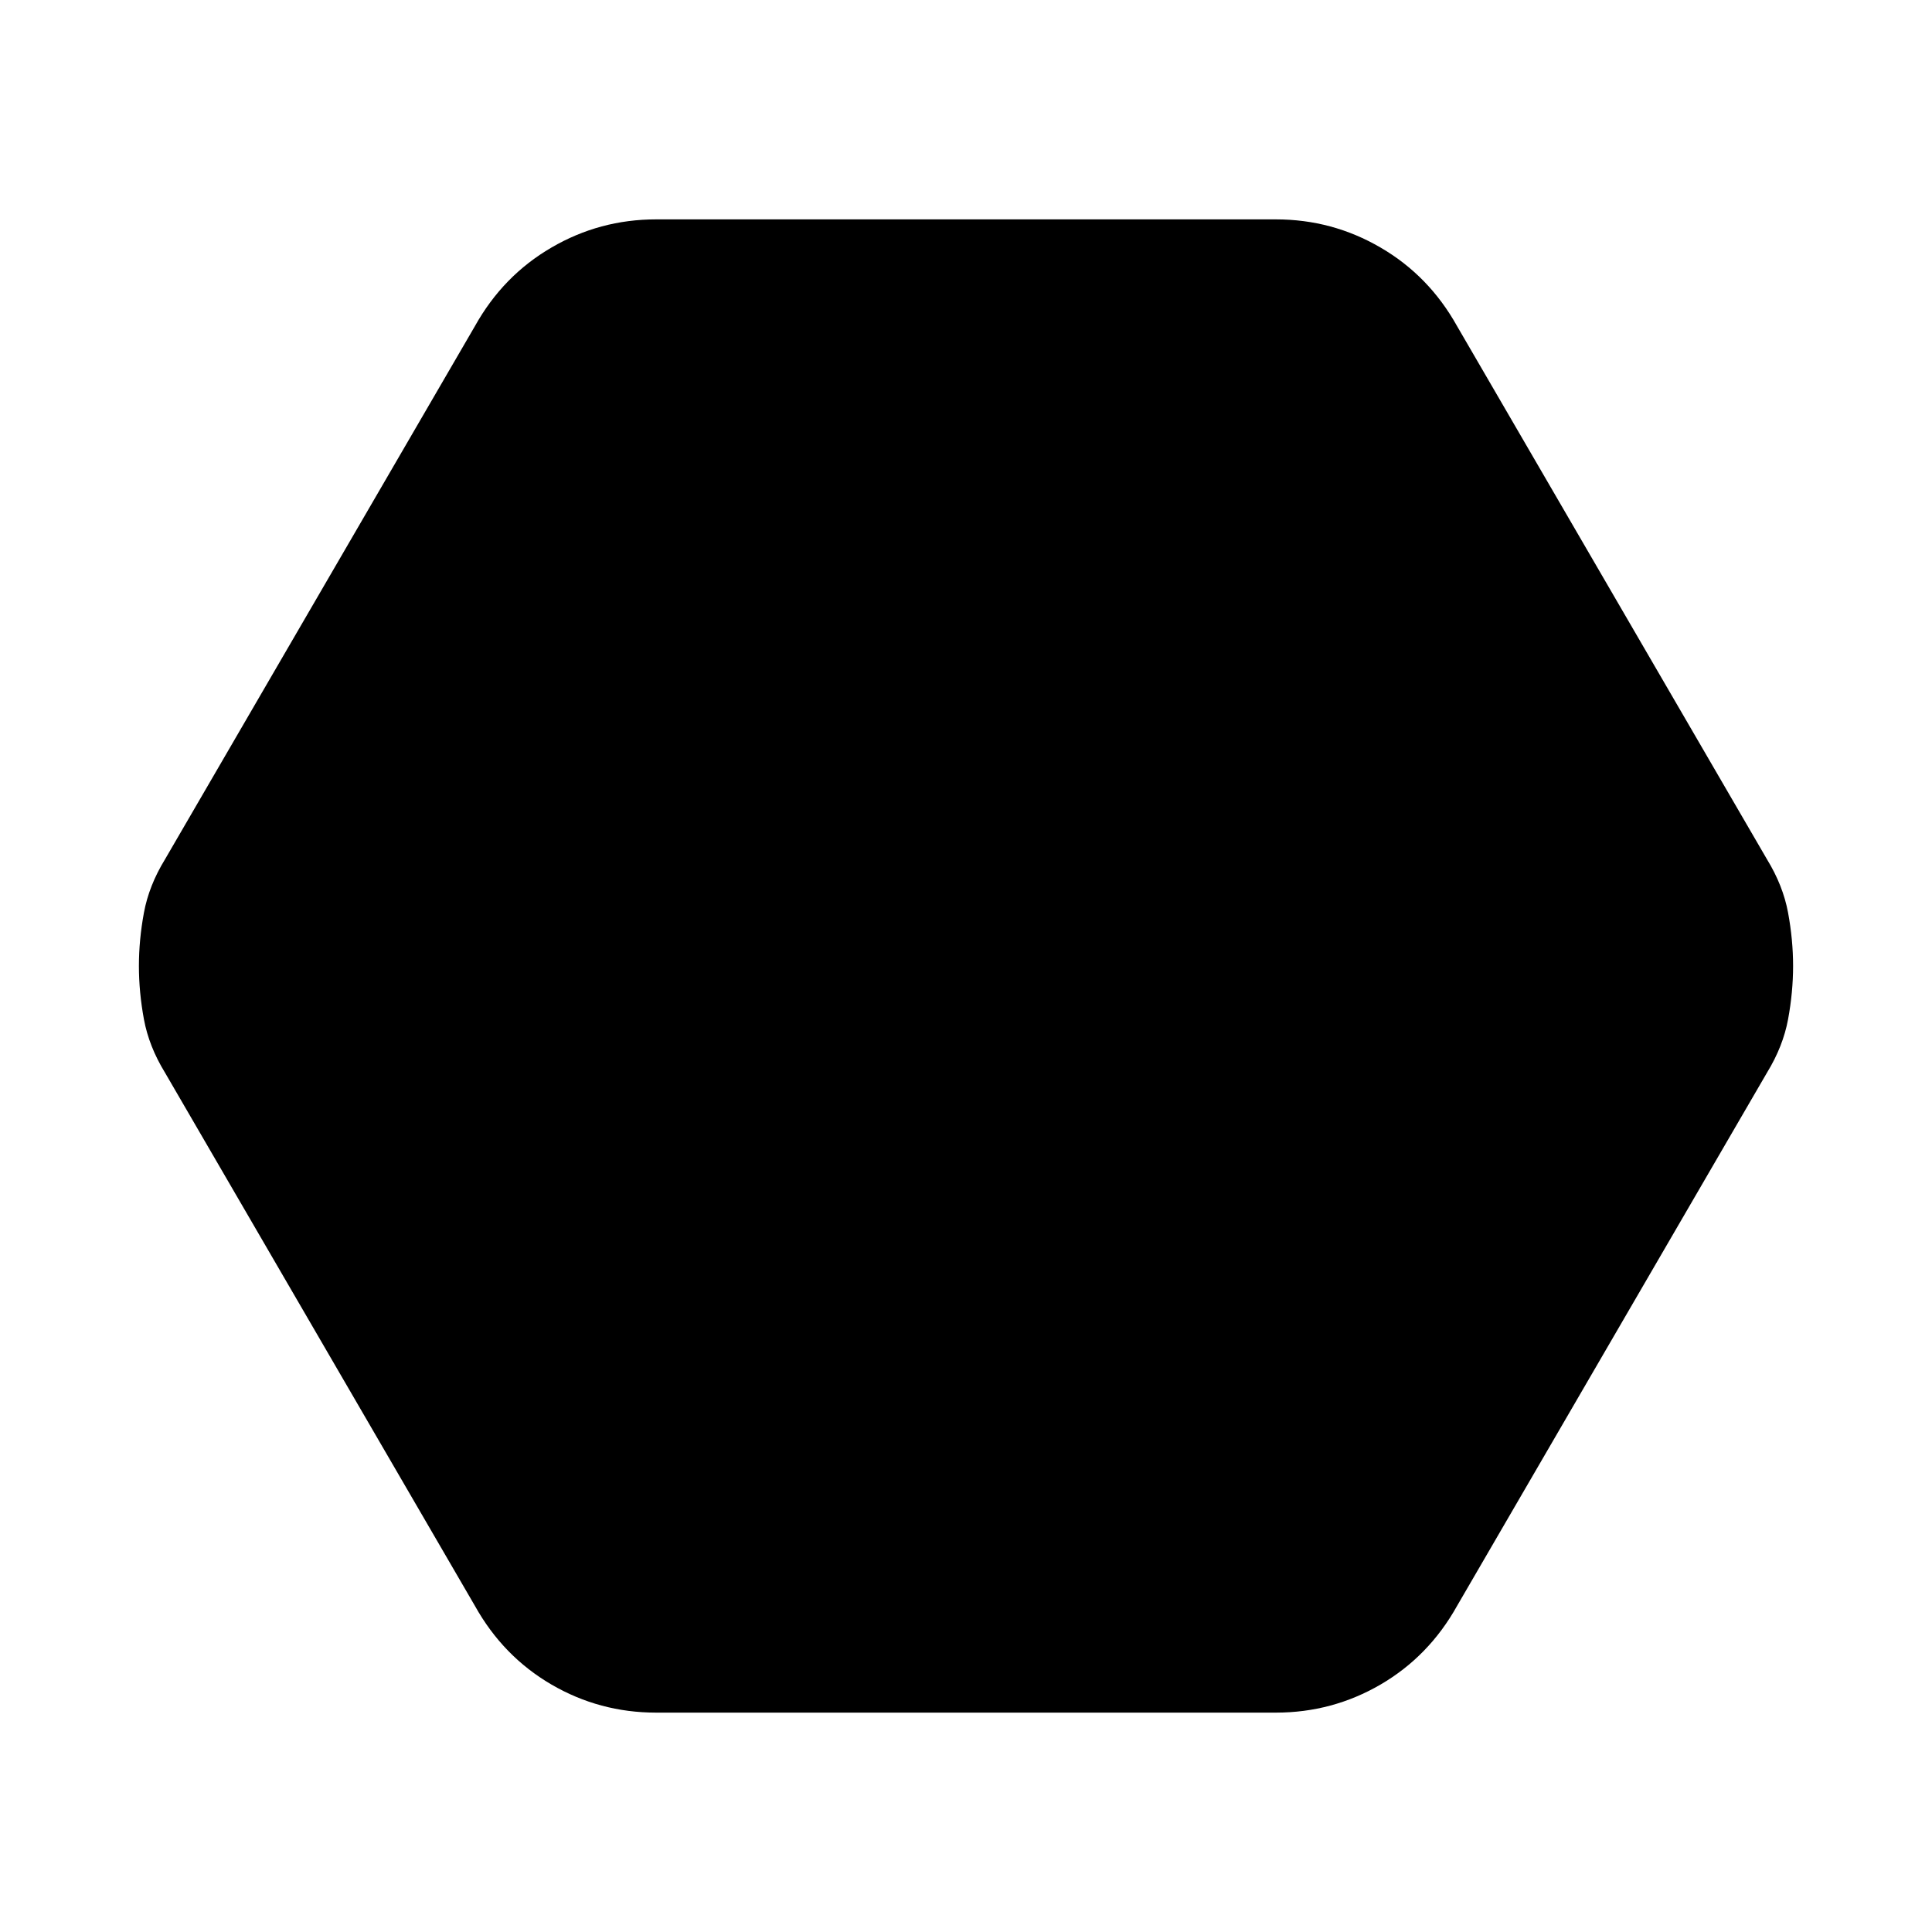 <svg xmlns="http://www.w3.org/2000/svg" height="20" width="20"><path d="M6.792 17.729q-.584 0-1.084-.291-.5-.292-.791-.813l-3.209-5.521q-.166-.271-.218-.552-.052-.281-.052-.552t.052-.552q.052-.281.218-.552l3.209-5.521q.291-.521.791-.812.5-.292 1.084-.292h6.416q.584 0 1.084.292.5.291.791.812l3.209 5.521q.166.271.218.552.052.281.052.552t-.052.552q-.052.281-.218.552l-3.209 5.521q-.291.521-.791.813-.5.291-1.084.291Z"/></svg>